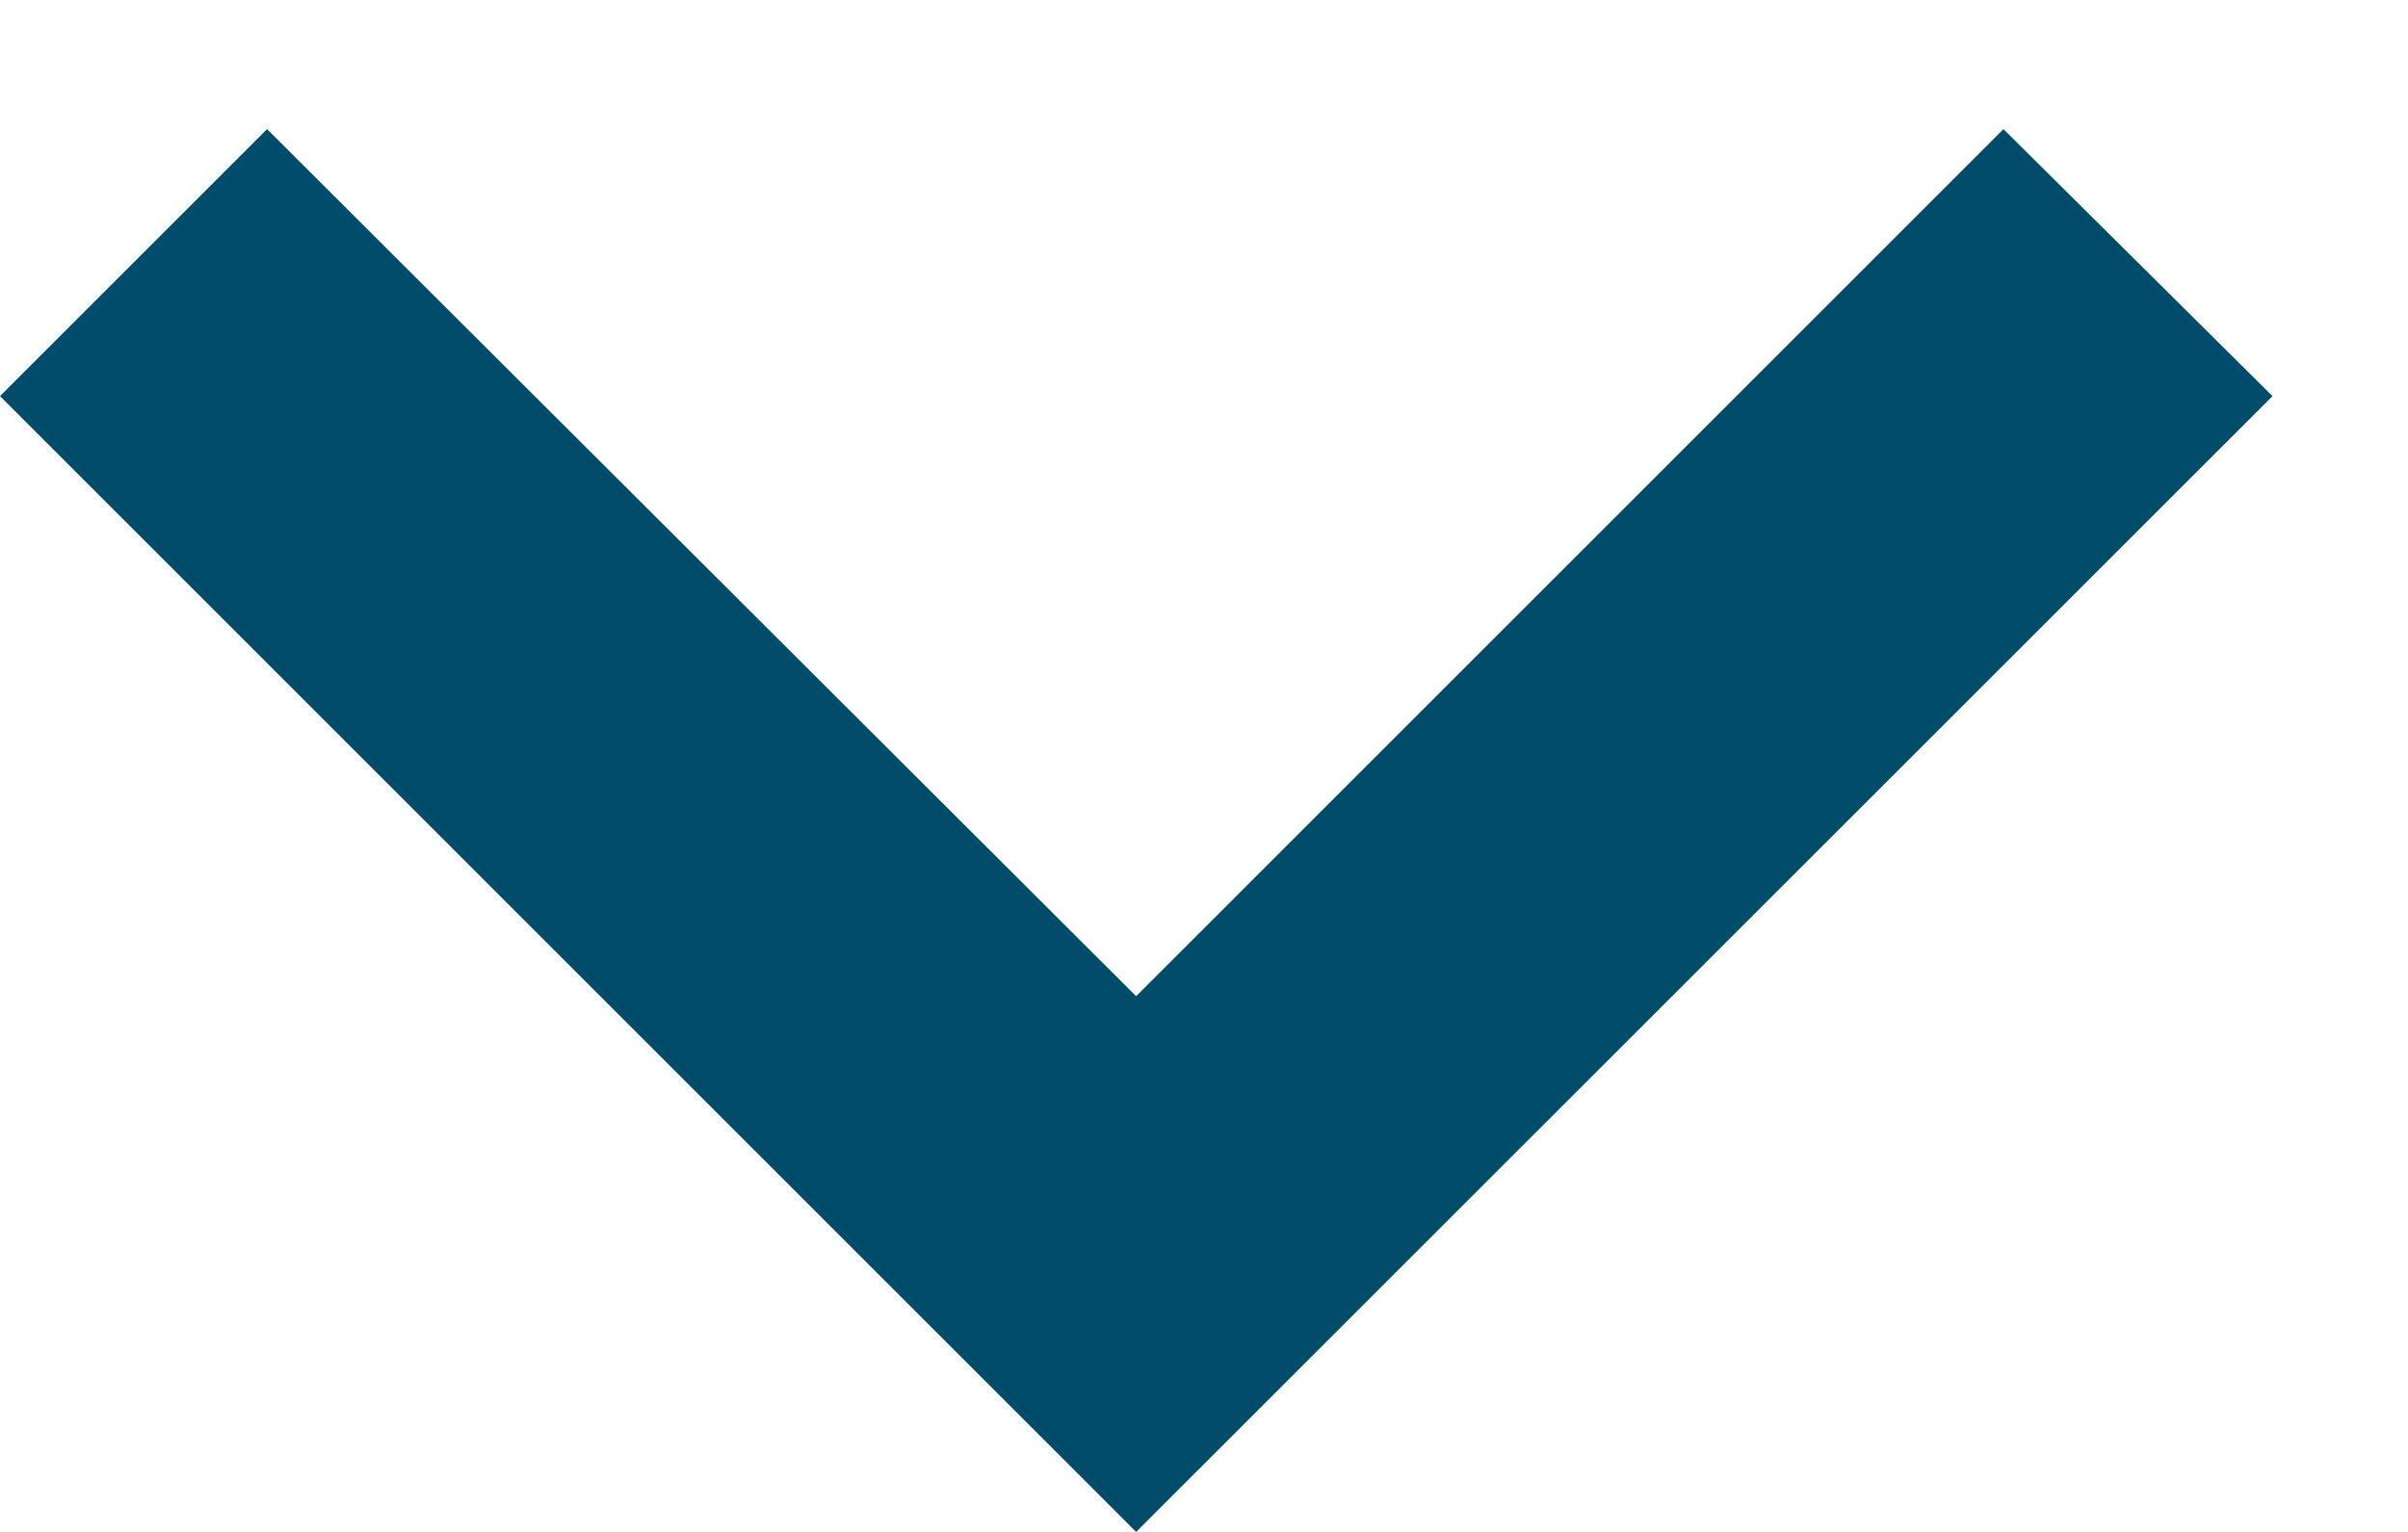 <svg width="11" height="7" viewBox="0 0 11 7" fill="none" xmlns="http://www.w3.org/2000/svg">
<path d="M9.152 0.59L5.19 4.552L1.22 0.59L-2.26874e-07 1.81L5.19 7L10.381 1.81L9.152 0.59Z" fill="#004C6A"/>
</svg>
